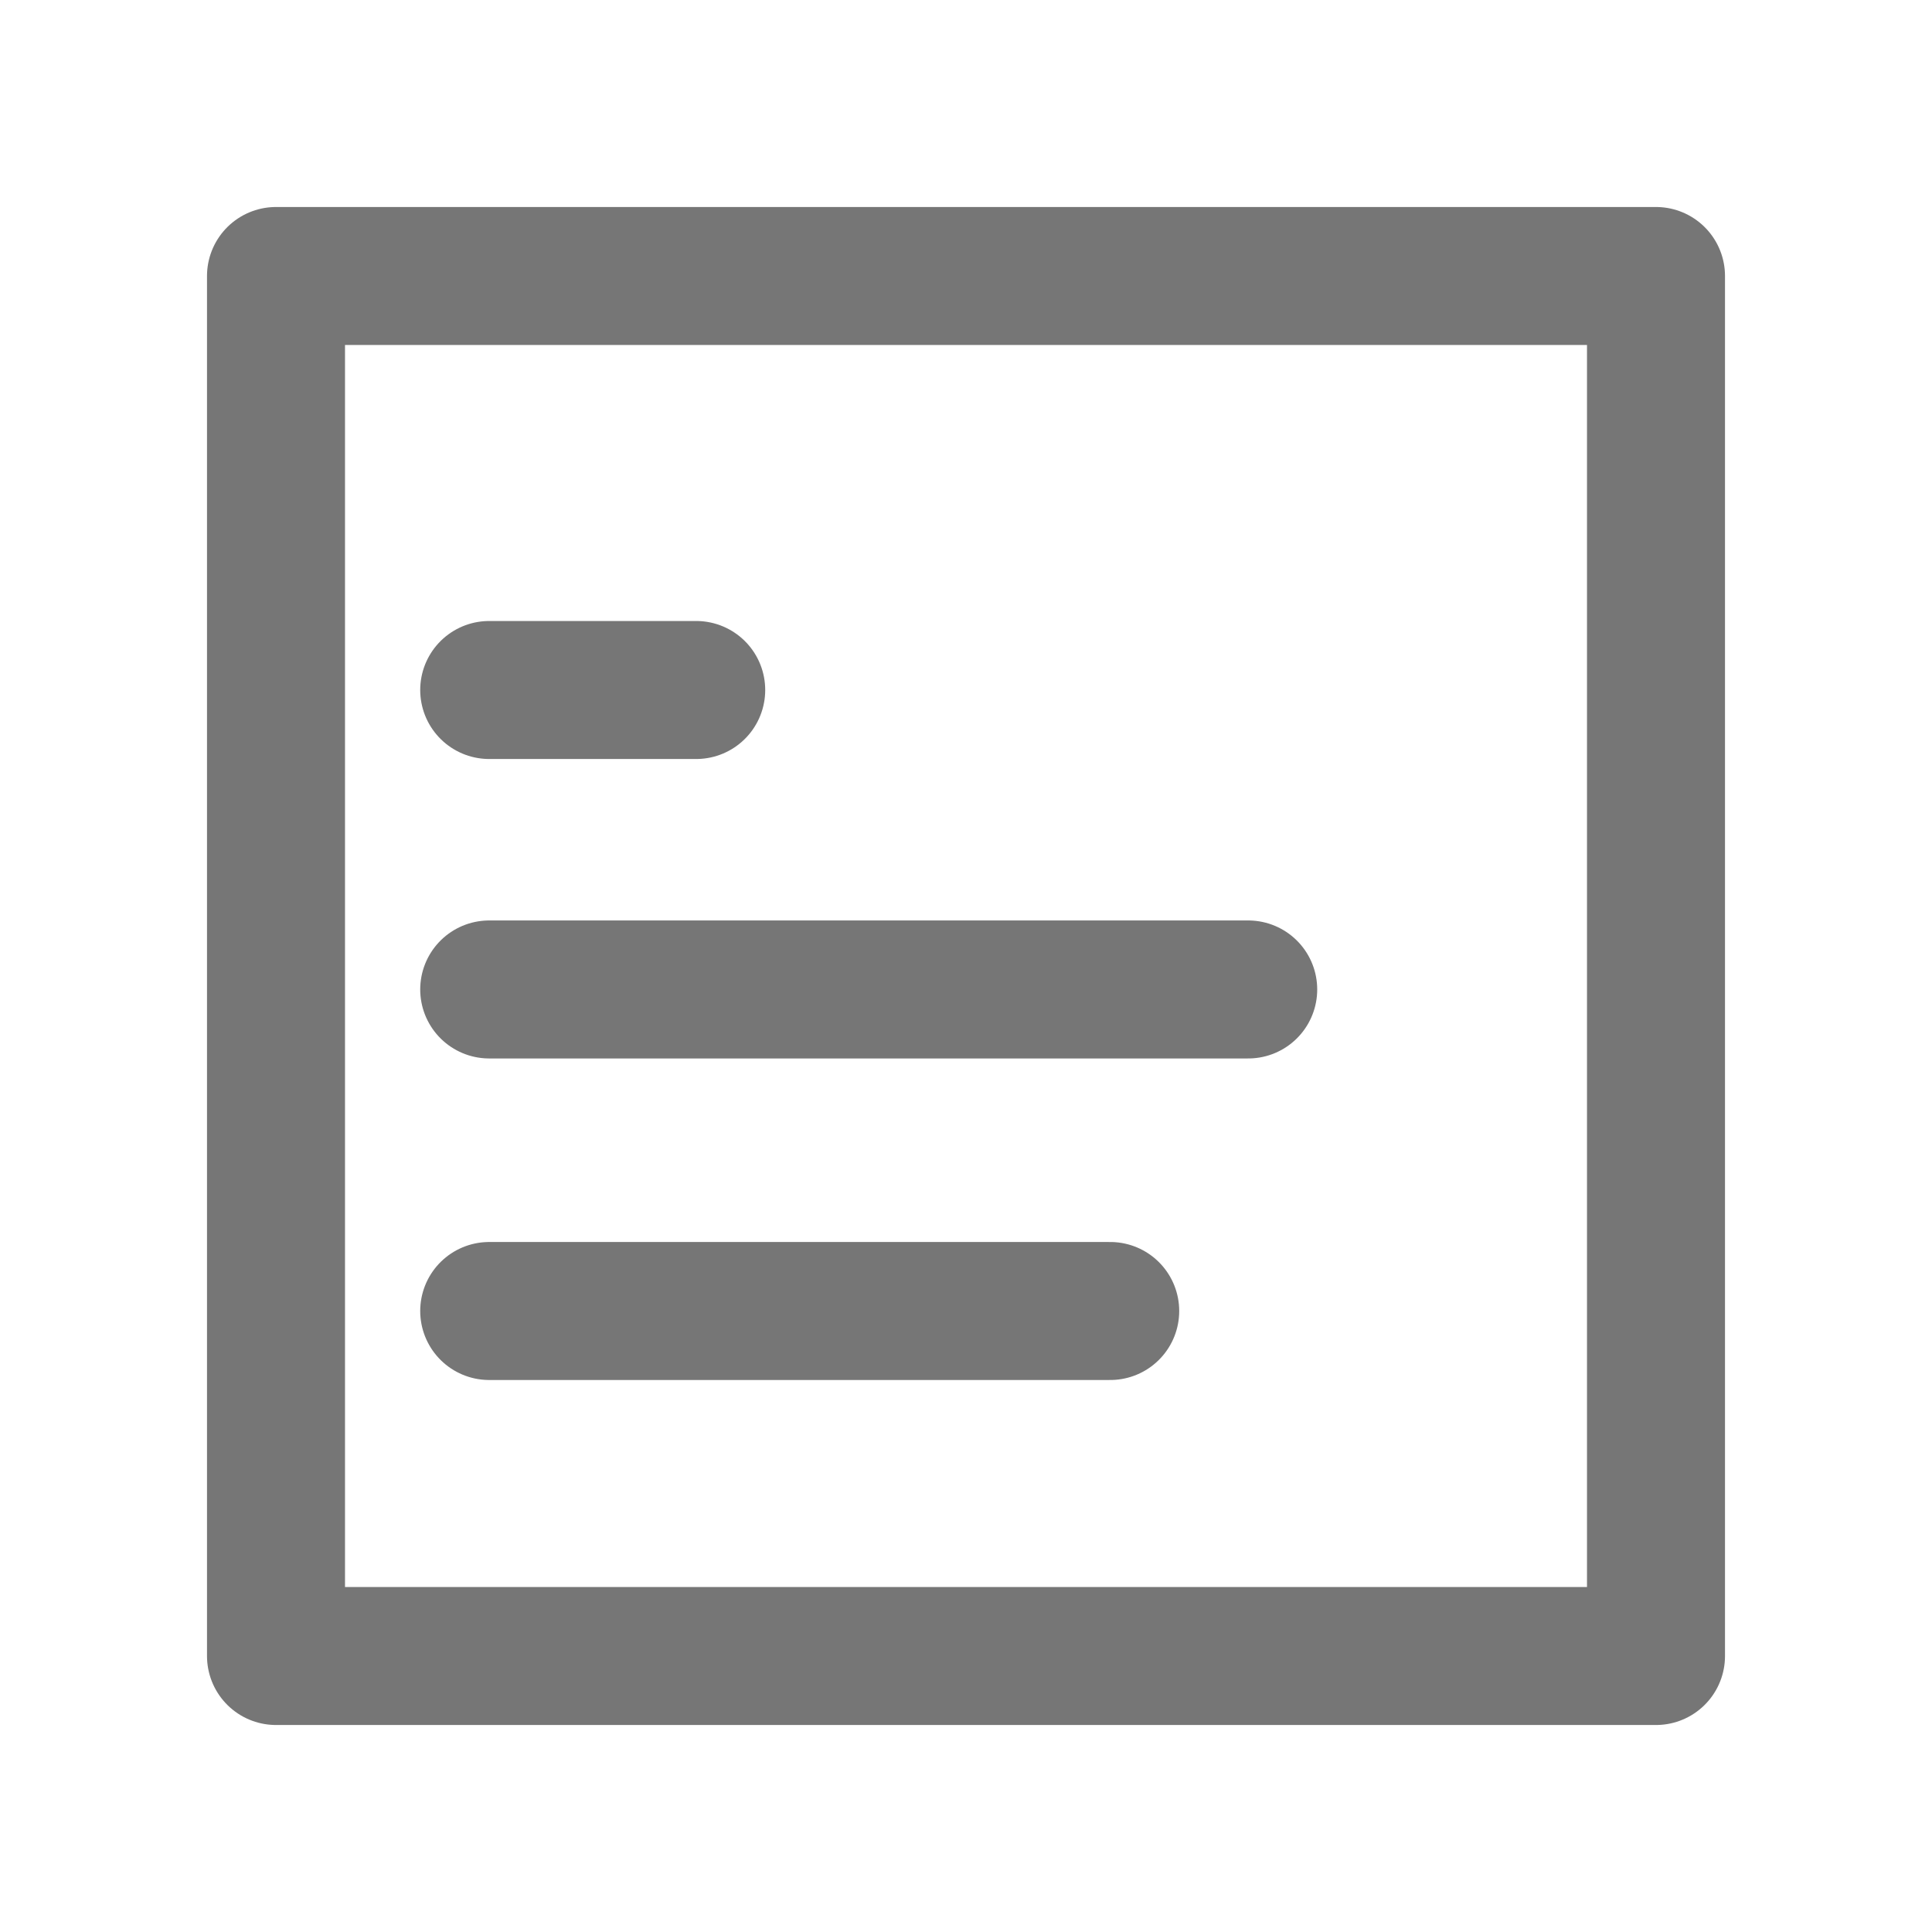 <svg width="28" height="28" viewBox="0 0 28 28" fill="none" xmlns="http://www.w3.org/2000/svg">
<rect width="28" height="28" fill="white"/>
<path d="M7.09 10H10.09" stroke="#767676" stroke-width="2" stroke-linecap="round" stroke-linejoin="round"/>
<path d="M7.09 14.34H18.09" stroke="#767676" stroke-width="2" stroke-linecap="round" stroke-linejoin="round"/>
<path d="M7.09 19H16.09" stroke="#767676" stroke-width="2" stroke-linecap="round" stroke-linejoin="round"/>
<path d="M24 4H4V24H24V4Z" stroke="#767676" stroke-width="2" stroke-linecap="round" stroke-linejoin="round"/>
</svg>
